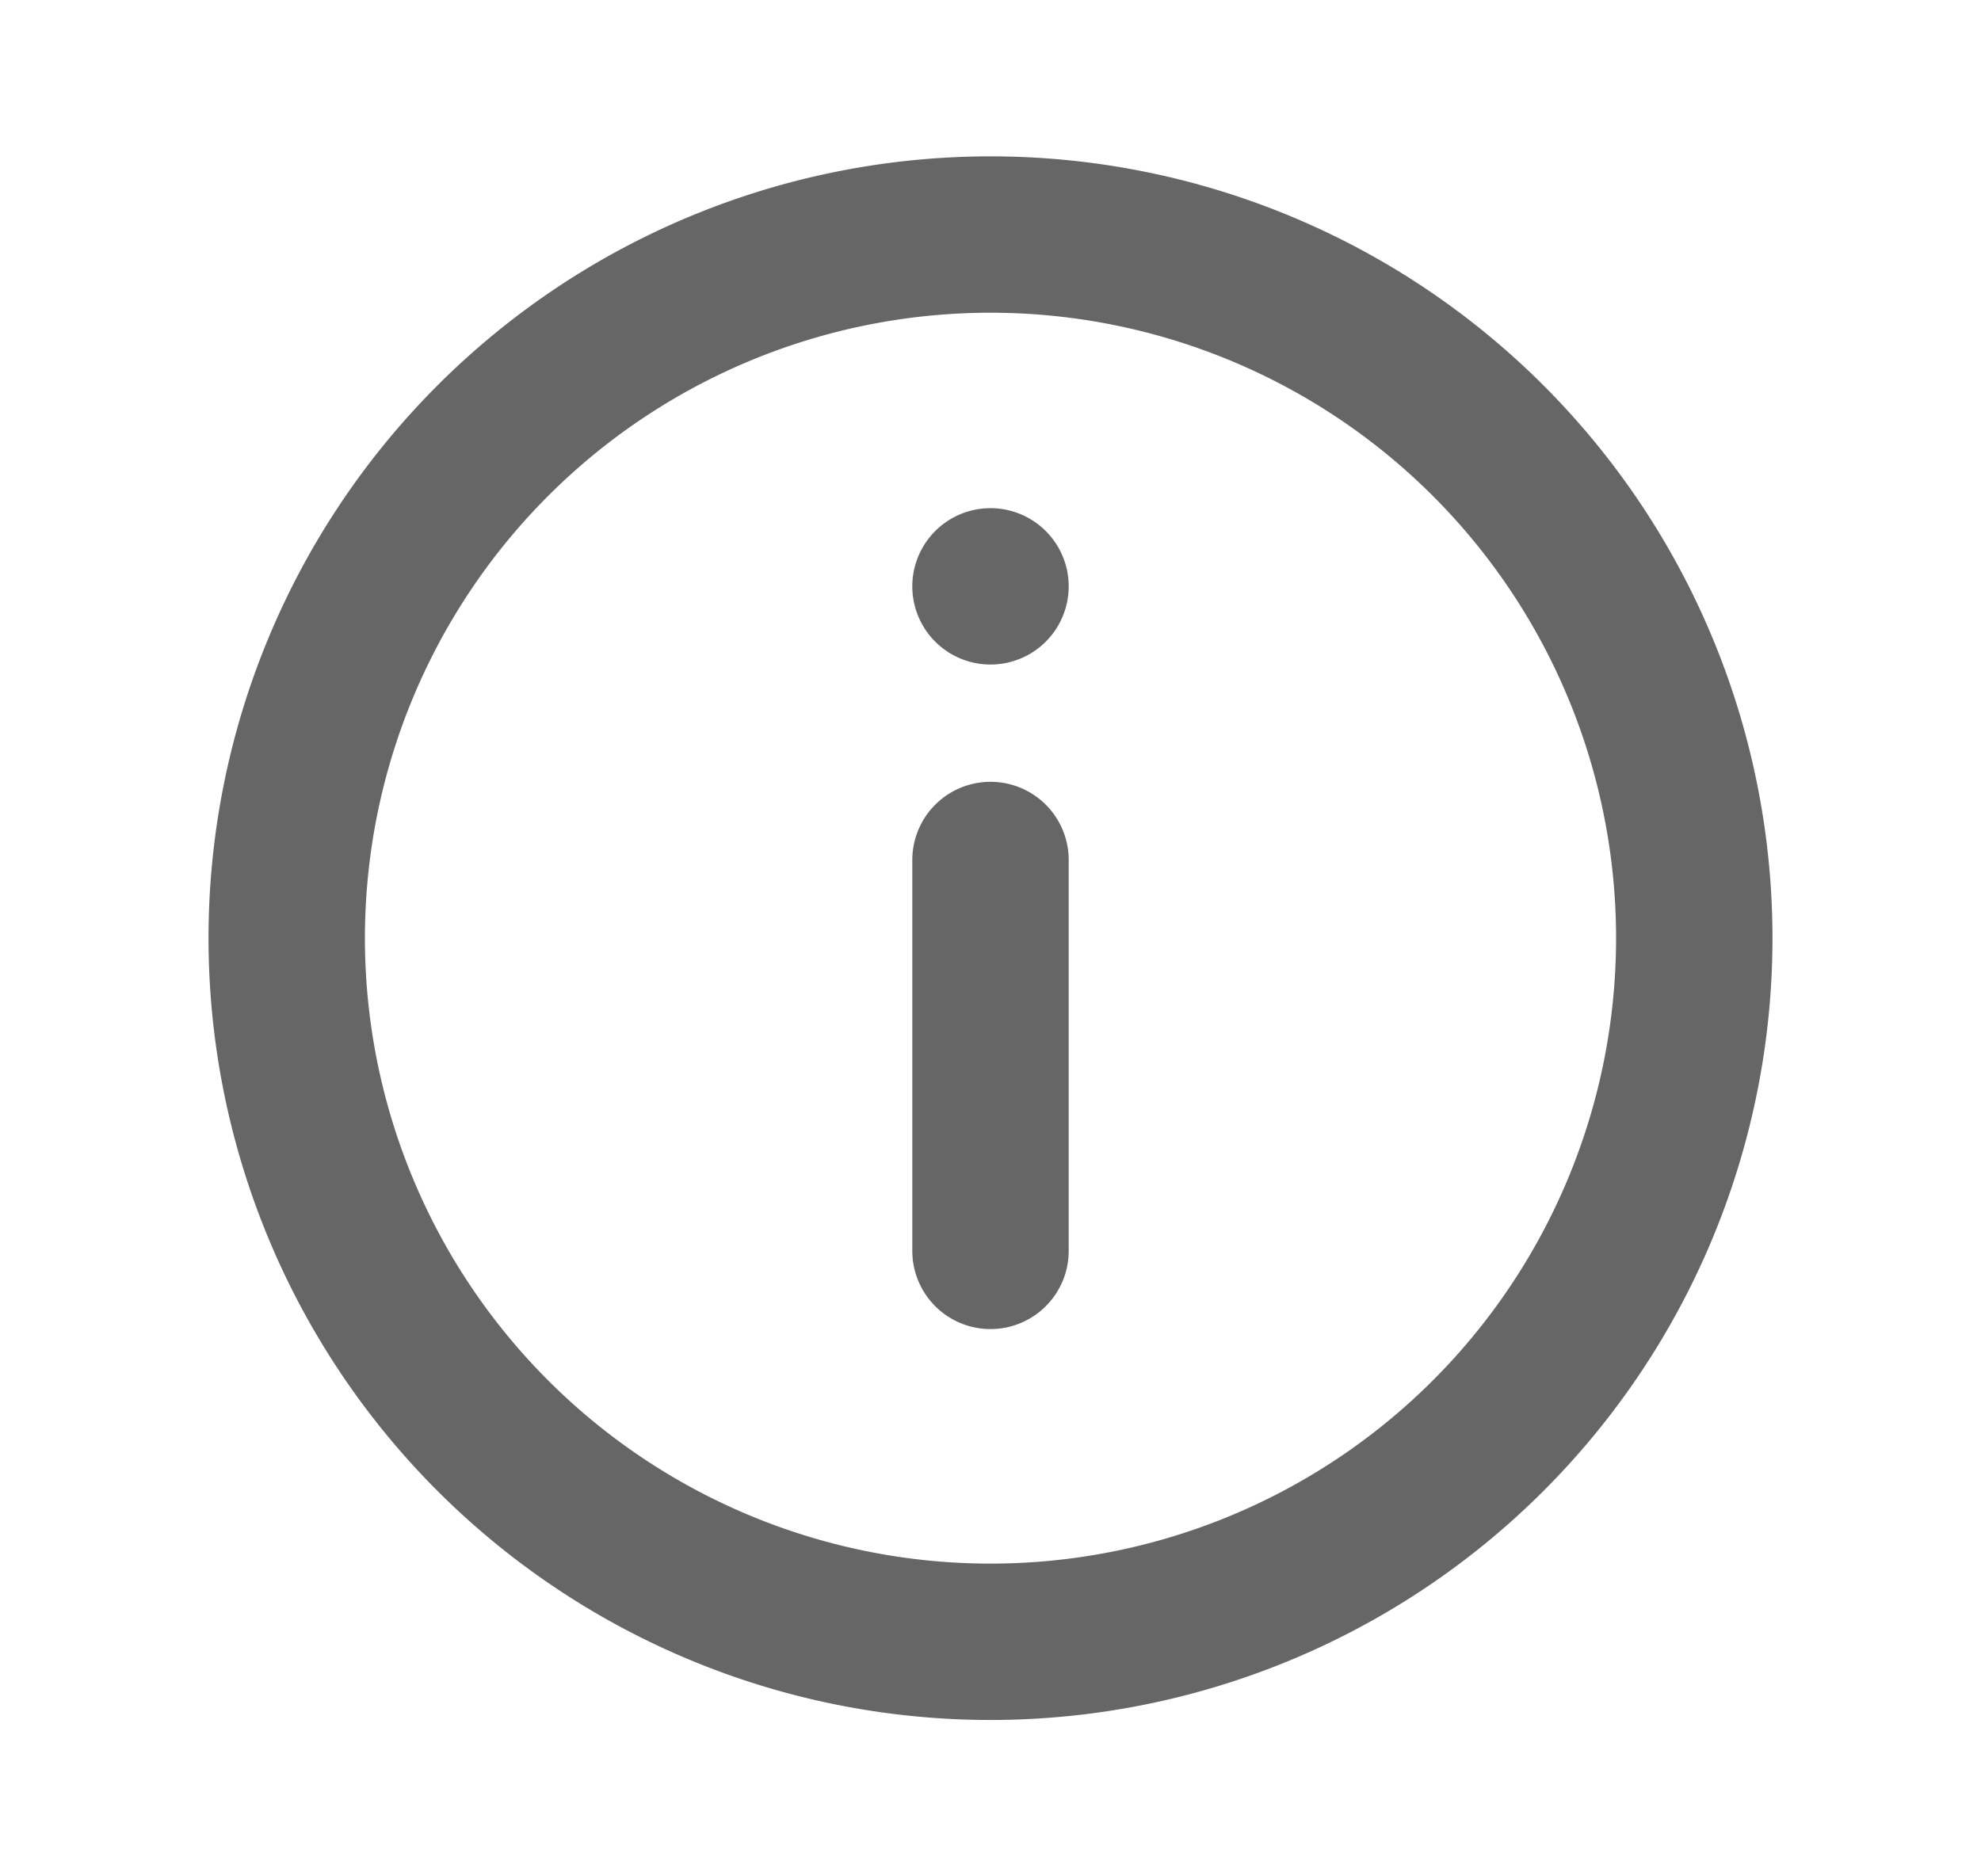 <svg xmlns="http://www.w3.org/2000/svg" width="19" height="18" fill="none"><path stroke="#666" stroke-linecap="round" stroke-linejoin="round" stroke-width="1.5" d="M9.5 8.25V12m6.75-3a6.75 6.75 0 1 1-13.5 0 6.75 6.75 0 0 1 13.5 0z"/><path fill="#666" d="M9.5 6.375a.75.75 0 1 0 0-1.5.75.75 0 0 0 0 1.5z"/></svg>